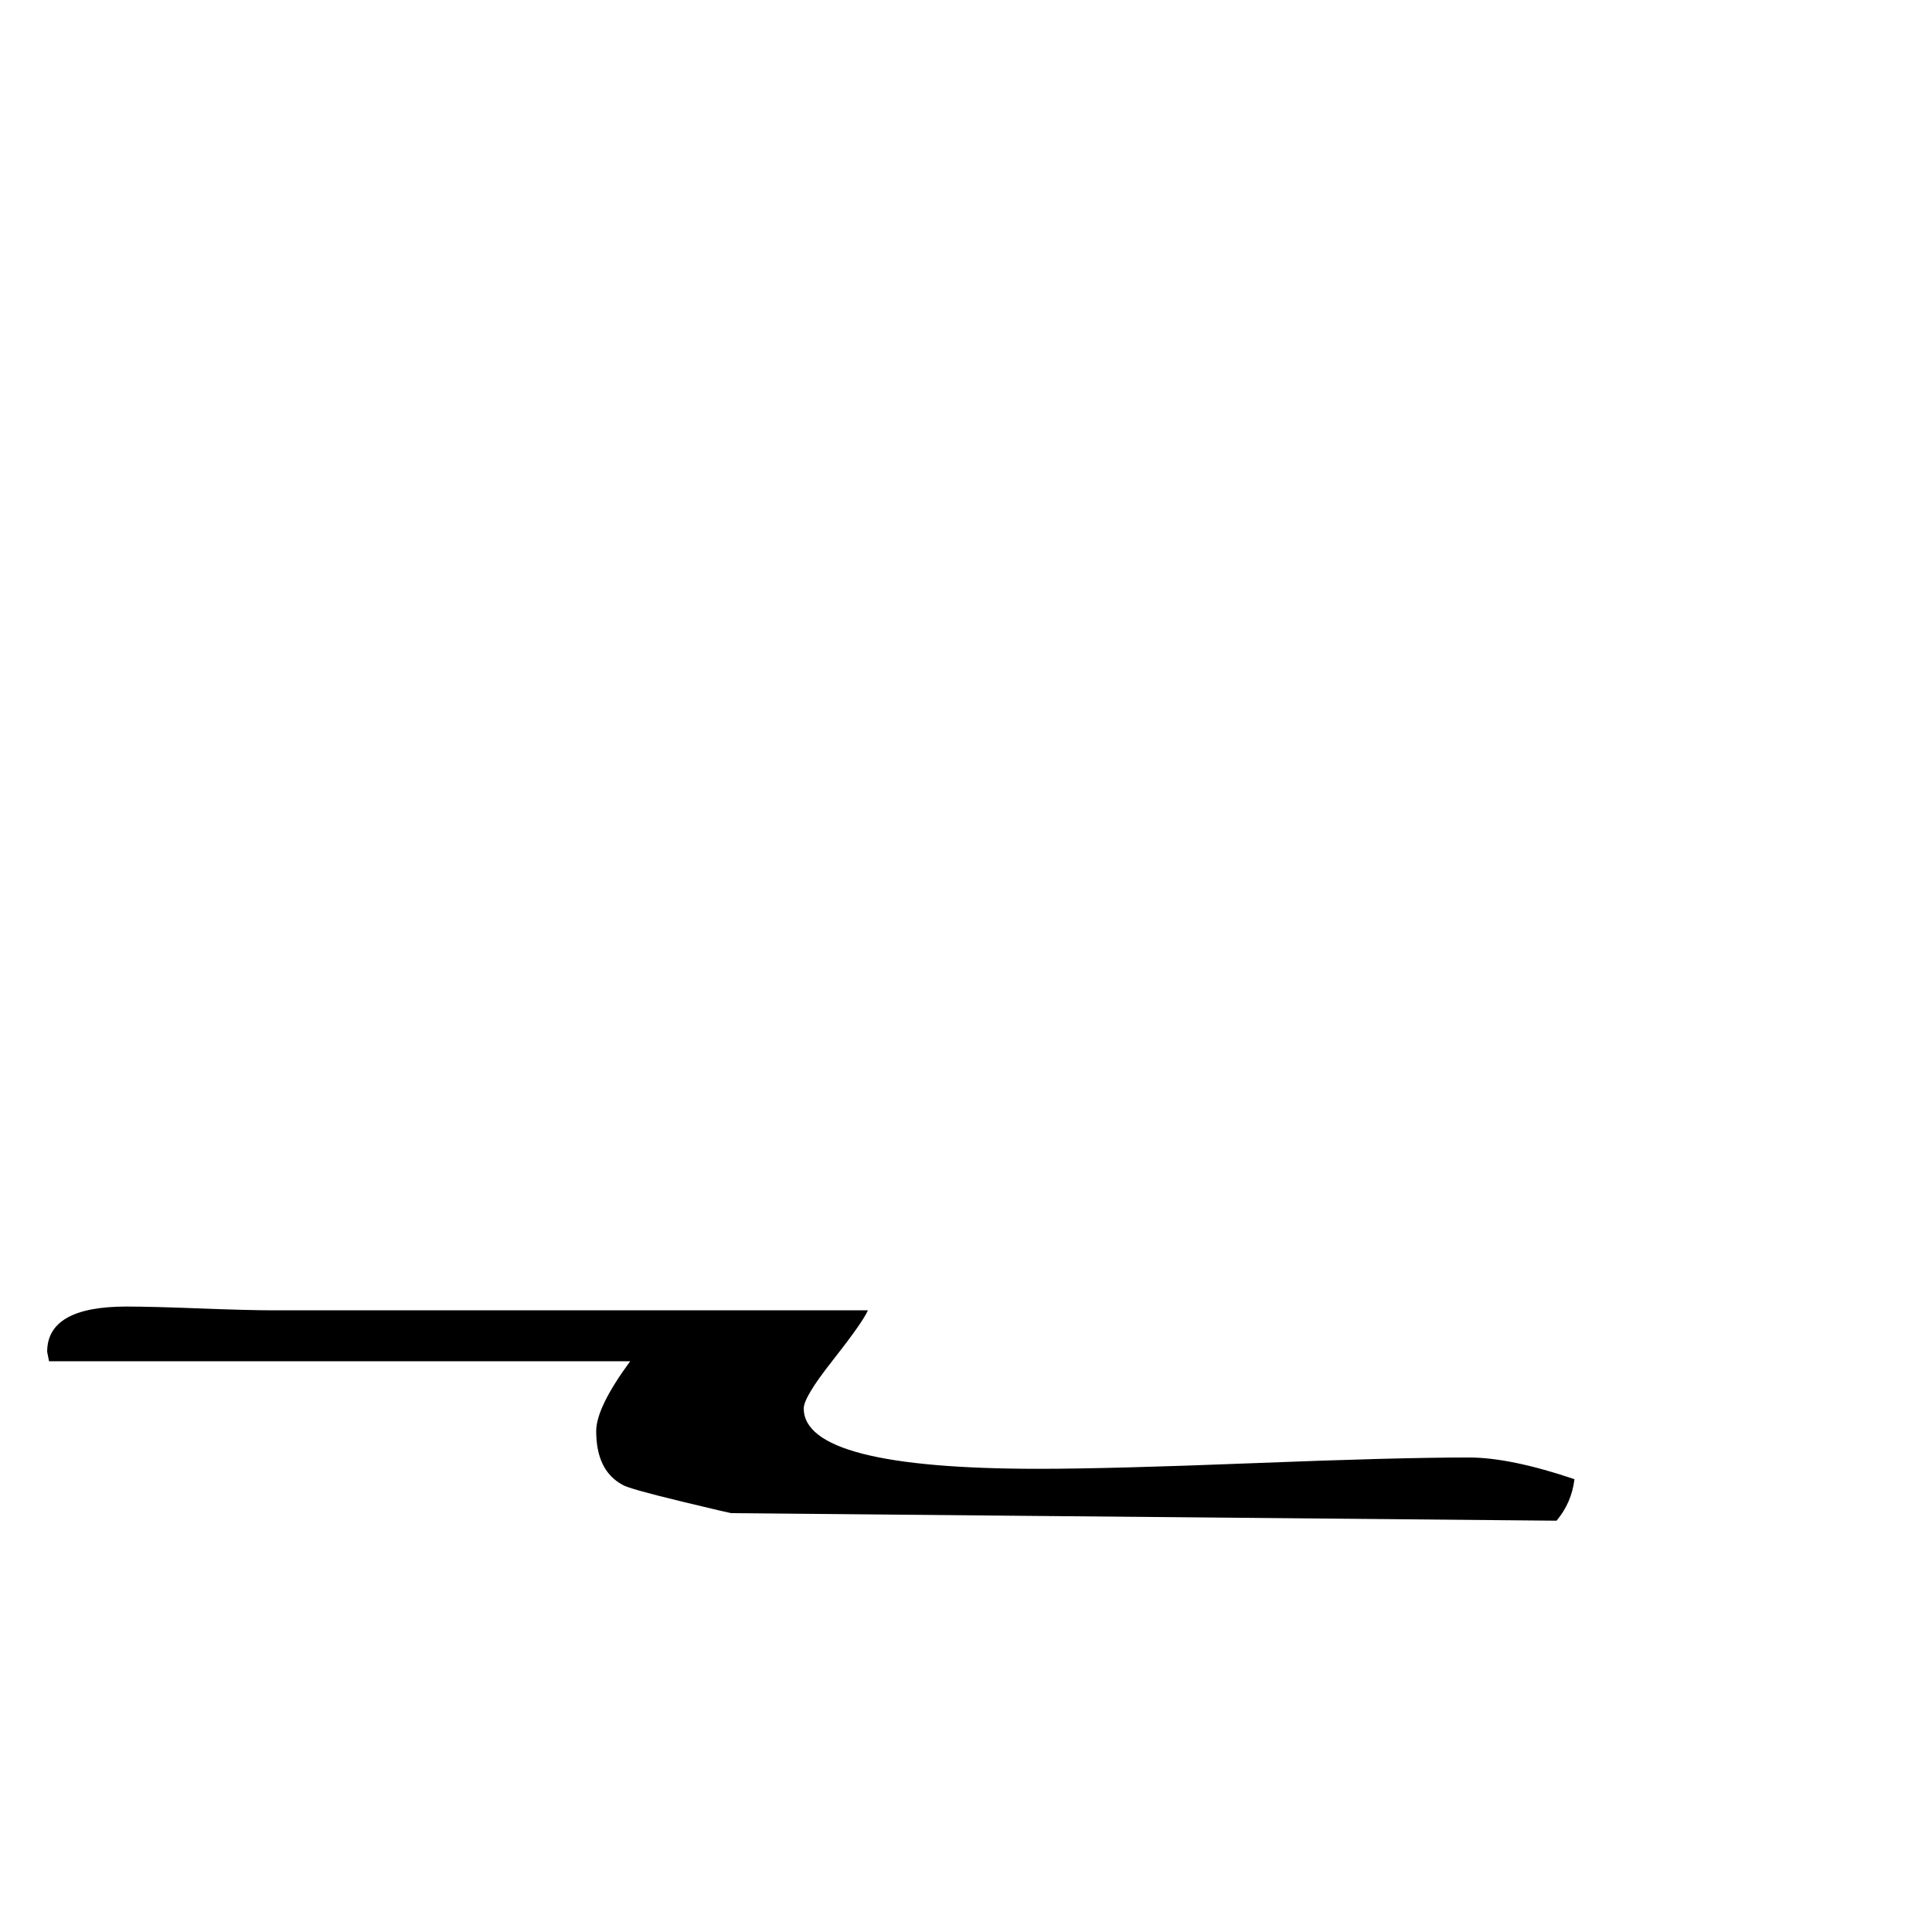 <?xml version="1.0" standalone="no"?>
<!DOCTYPE svg PUBLIC "-//W3C//DTD SVG 1.1//EN" "http://www.w3.org/Graphics/SVG/1.1/DTD/svg11.dtd" >
<svg viewBox="0 -442 2048 2048">
  <g transform="matrix(1 0 0 -1 0 1606)">
   <path fill="currentColor"
d="M1669 480q-3 -25 -19 -44l-875 8q-1 0 -51 12q-58 14 -64 18q-28 15 -28 57q0 25 36 74h-616l-2 10q0 48 84 48q26 0 78 -2t78 -2h630q-5 -12 -38 -54q-30 -38 -30 -50q0 -64 249 -64q76 0 228 6t228 6q44 0 112 -23z" />
  </g>

</svg>
